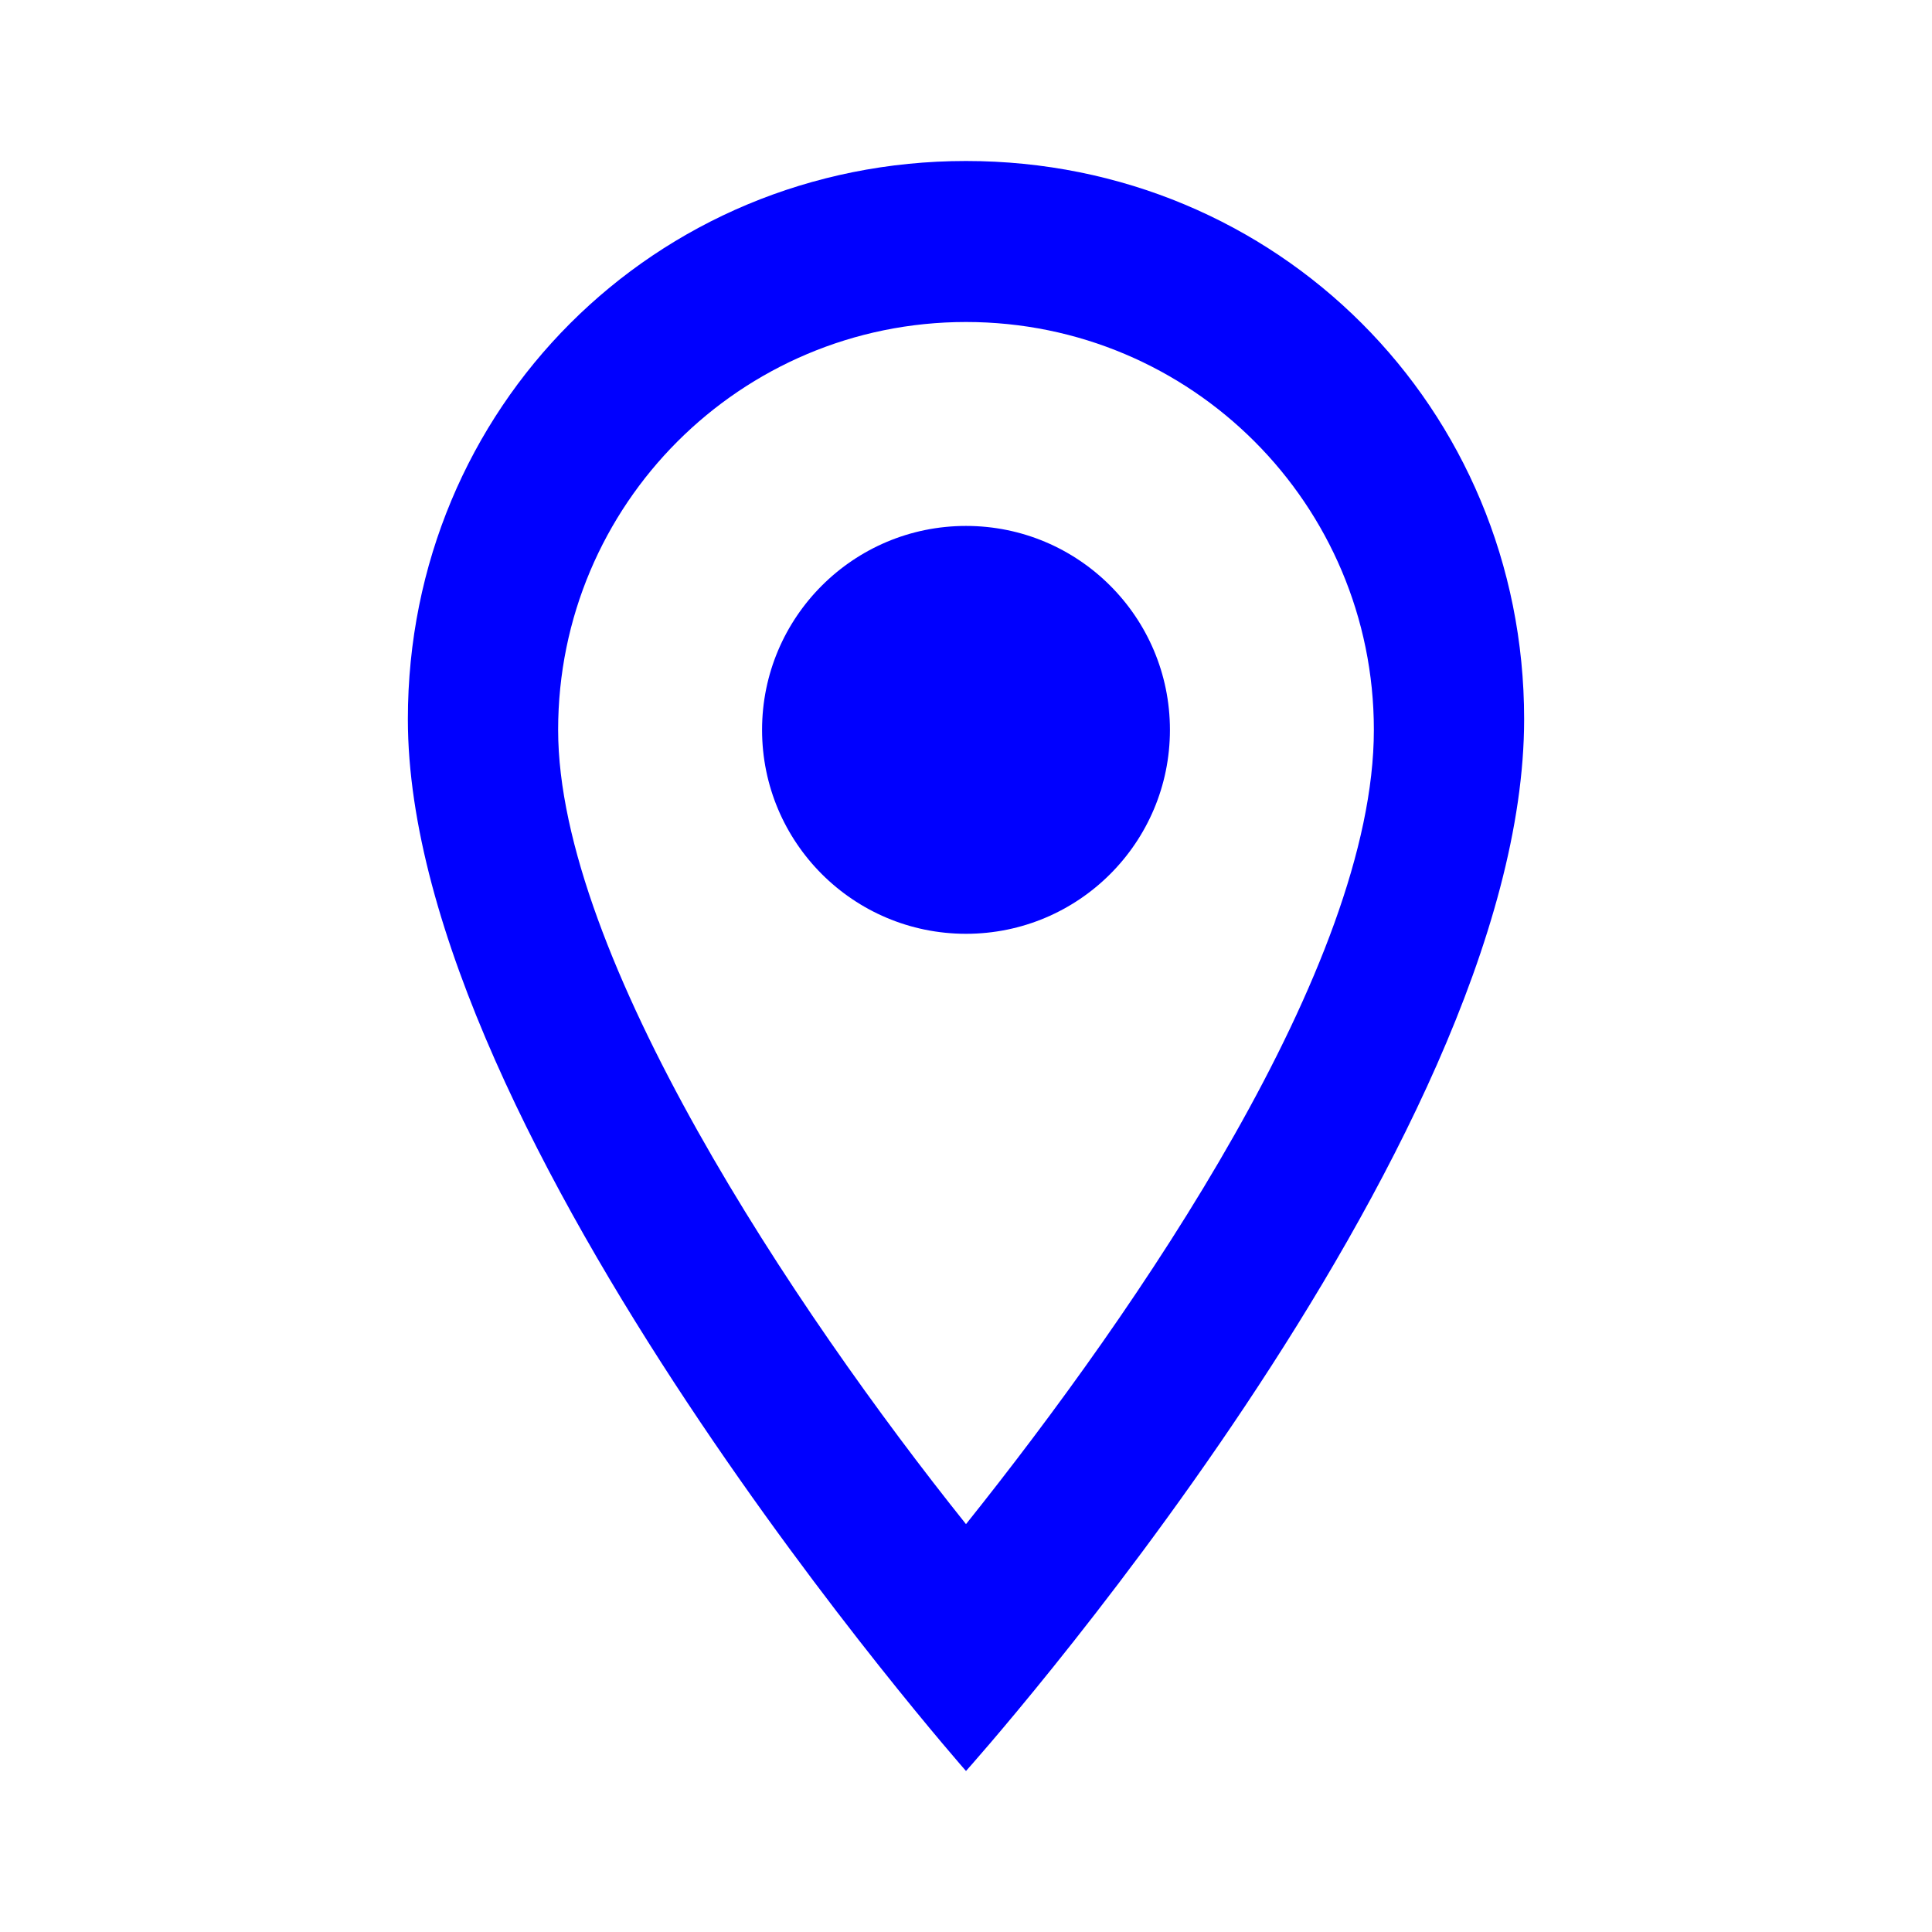 <?xml version="1.0" encoding="utf-8"?>
<!-- Generator: Adobe Illustrator 26.2.1, SVG Export Plug-In . SVG Version: 6.00 Build 0)  -->
<svg version="1.1" id="Layer_1" xmlns="http://www.w3.org/2000/svg" xmlns:xlink="http://www.w3.org/1999/xlink" x="0px" y="0px"
	 viewBox="0 0 18 18" style="enable-background:new 0 0 18 18;" xml:space="preserve">
<style type="text/css">
	.st0{fill:none;}
	.st1{fill:#0000FF;}
</style>
<path class="st0" d="M0,0h18v18H0V0z"/>
<path class="st1" d="M9,1.5c-2.9,0-5.2,2.3-5.2,5.2c0,3.9,5.2,9.8,5.2,9.8s5.2-5.8,5.2-9.8C14.2,3.8,11.9,1.5,9,1.5z M5.2,6.8
	C5.2,4.7,6.9,3,9,3s3.8,1.7,3.8,3.8c0,2.2-2.2,5.4-3.8,7.4C7.4,12.2,5.2,8.9,5.2,6.8z"/>
<circle class="st1" cx="9" cy="6.8" r="1.9"/>
</svg>
